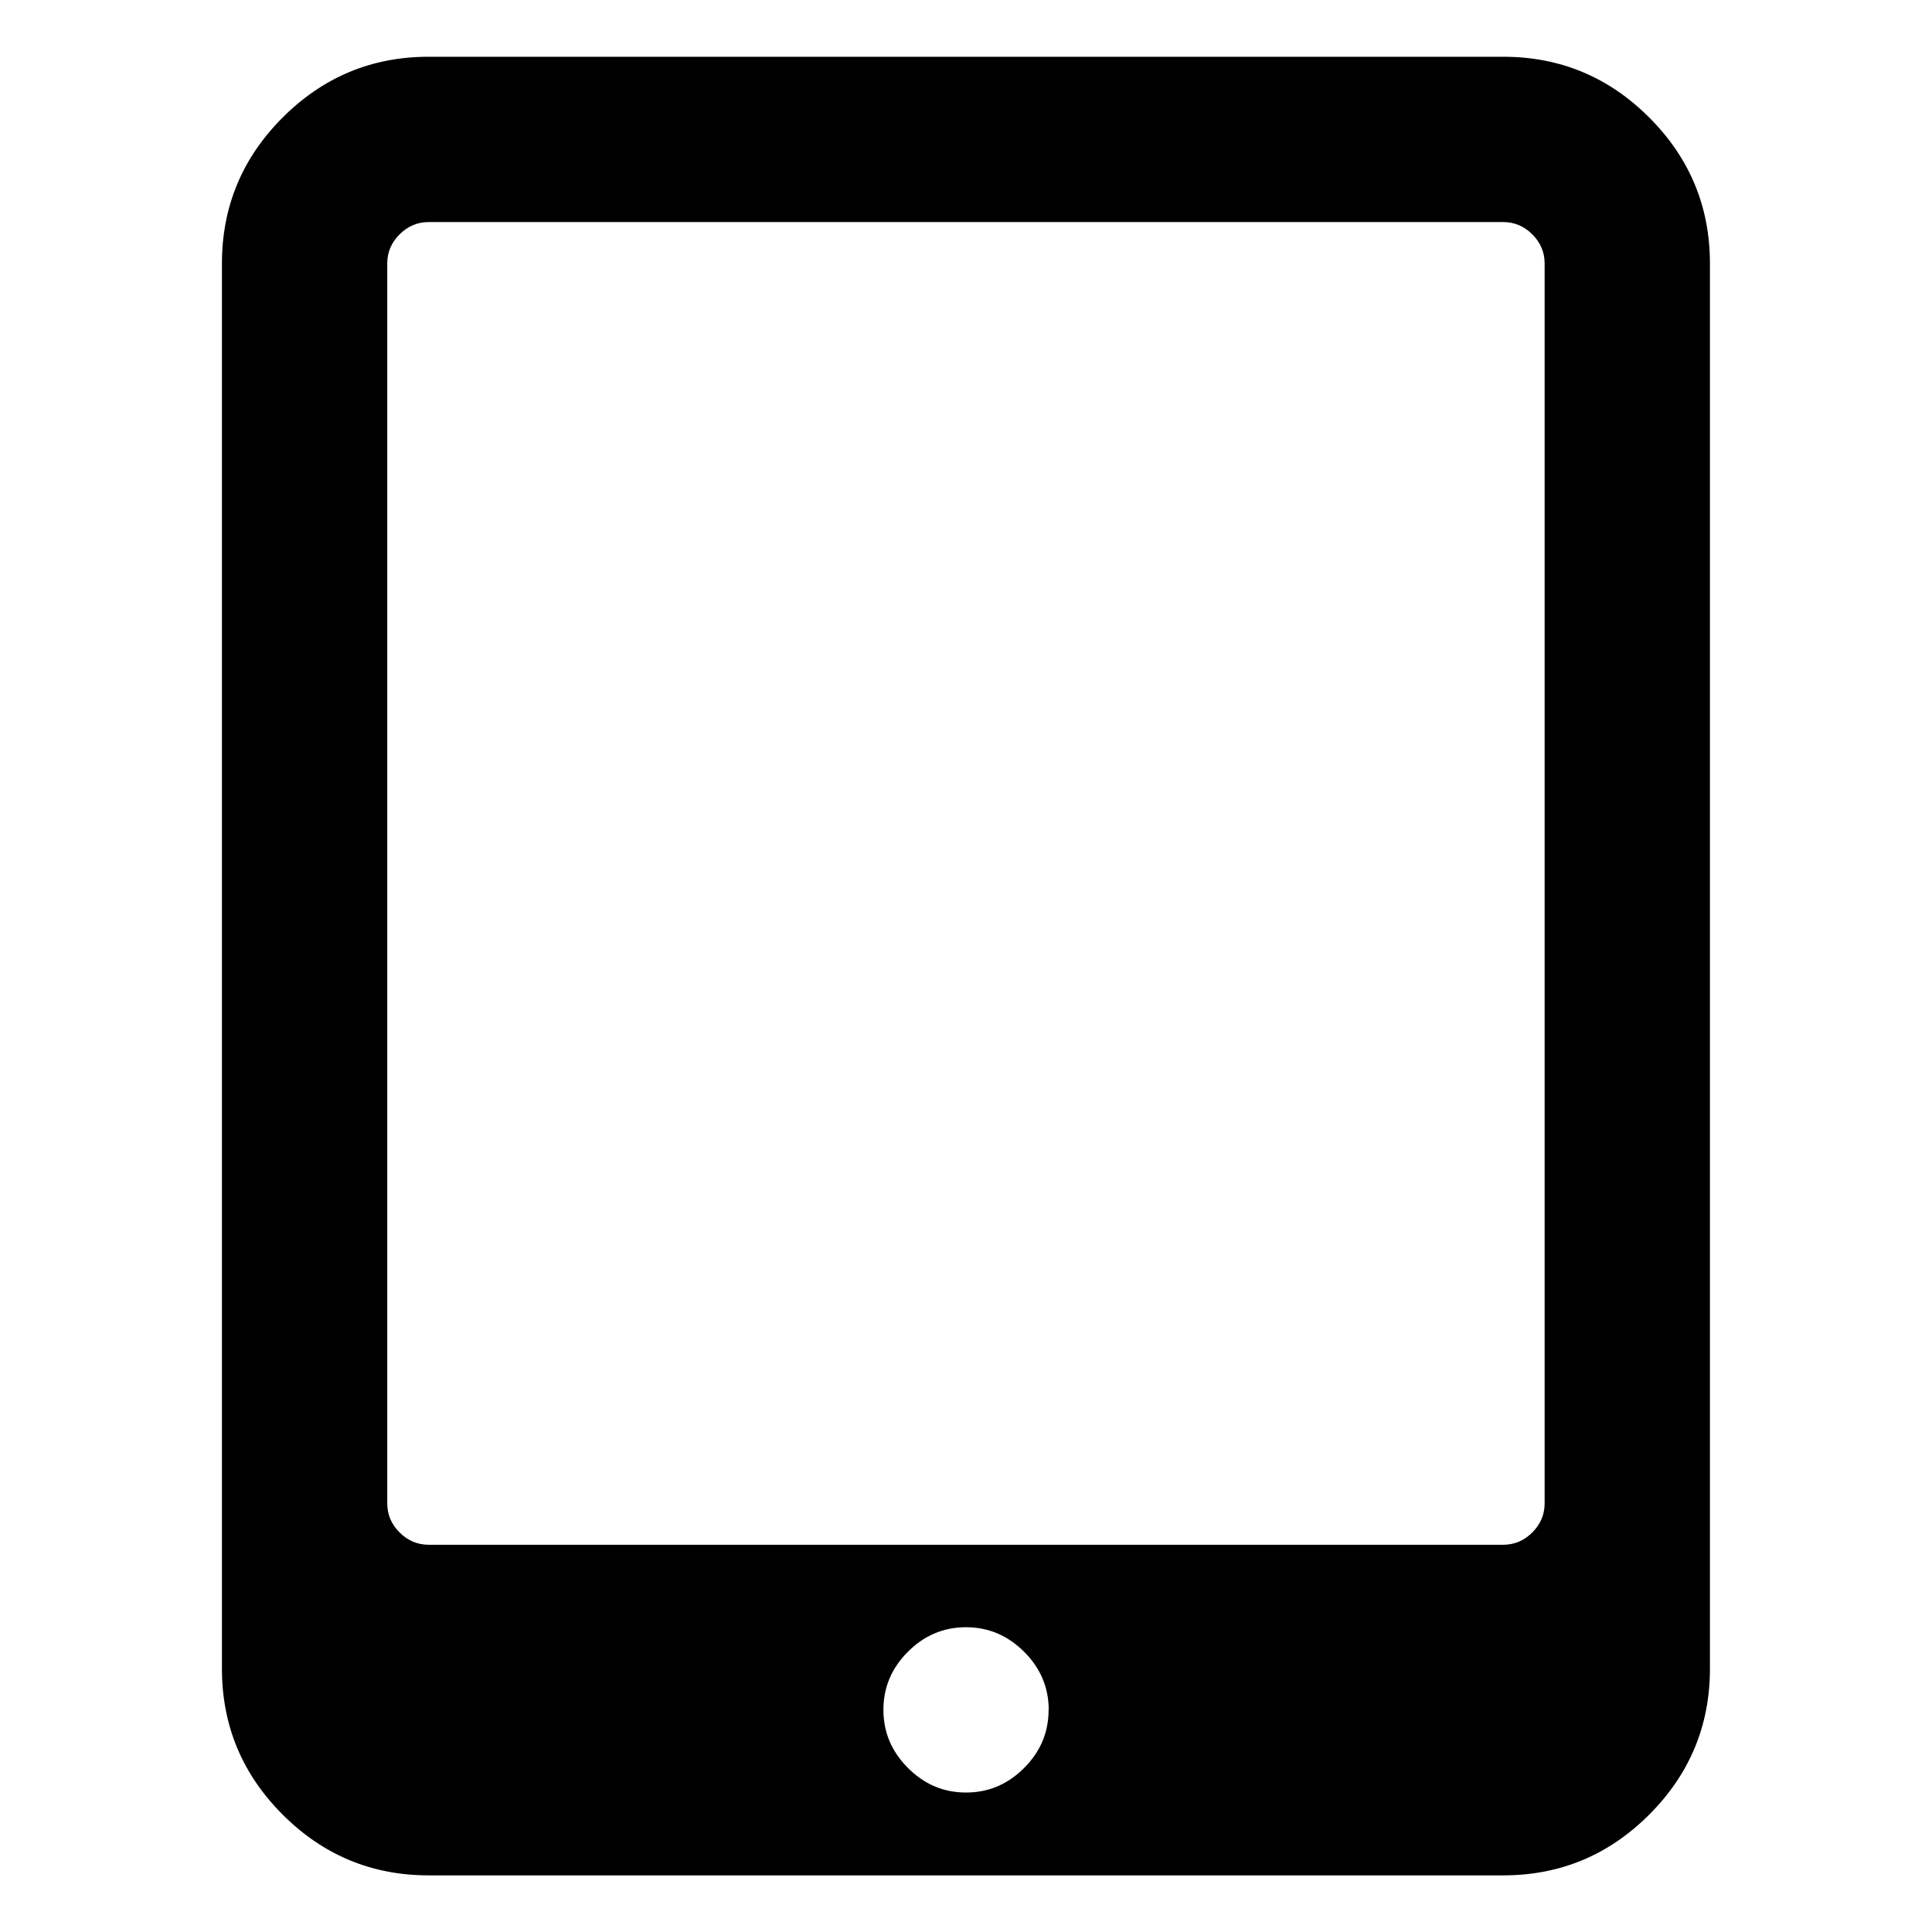 <?xml version="1.0" encoding="ISO-8859-1" standalone="no"?>
<!DOCTYPE svg PUBLIC "-//W3C//DTD SVG 1.1//EN" "http://www.w3.org/Graphics/SVG/1.1/DTD/svg11.dtd">
<svg xmlns="http://www.w3.org/2000/svg" xmlns:xlink="http://www.w3.org/1999/xlink" xml:space="preserve" width="16px" height="16px" viewBox="0 0 16 16" zoomAndPan="disable" preserveAspectRatio="xmaxYmax">
<path d="m 8.685,14.161 q 0,-0.278 -0.203,-0.481 Q 8.278,13.476 8,13.476 q -0.278,0 -0.481,0.203 -0.203,0.203 -0.203,0.481 0,0.278 0.203,0.481 Q 7.722,14.845 8,14.845 q 0.278,0 0.481,-0.203 0.203,-0.203 0.203,-0.481 z m 4.107,-1.711 0,-10.268 q 0,-0.139 -0.102,-0.241 -0.102,-0.102 -0.241,-0.102 l -8.899,0 q -0.139,0 -0.241,0.102 -0.102,0.102 -0.102,0.241 l 0,10.268 q 0,0.139 0.102,0.241 0.102,0.102 0.241,0.102 l 8.899,0 q 0.139,0 0.241,-0.102 0.102,-0.102 0.102,-0.241 z m 1.369,-10.268 0,11.637 q 0,0.706 -0.503,1.209 -0.503,0.503 -1.209,0.503 l -8.899,0 q -0.706,0 -1.209,-0.503 -0.503,-0.503 -0.503,-1.209 l 0,-11.637 q 0,-0.706 0.503,-1.209 0.503,-0.503 1.209,-0.503 l 8.899,0 q 0.706,0 1.209,0.503 0.503,0.503 0.503,1.209 z"/>
</svg>
